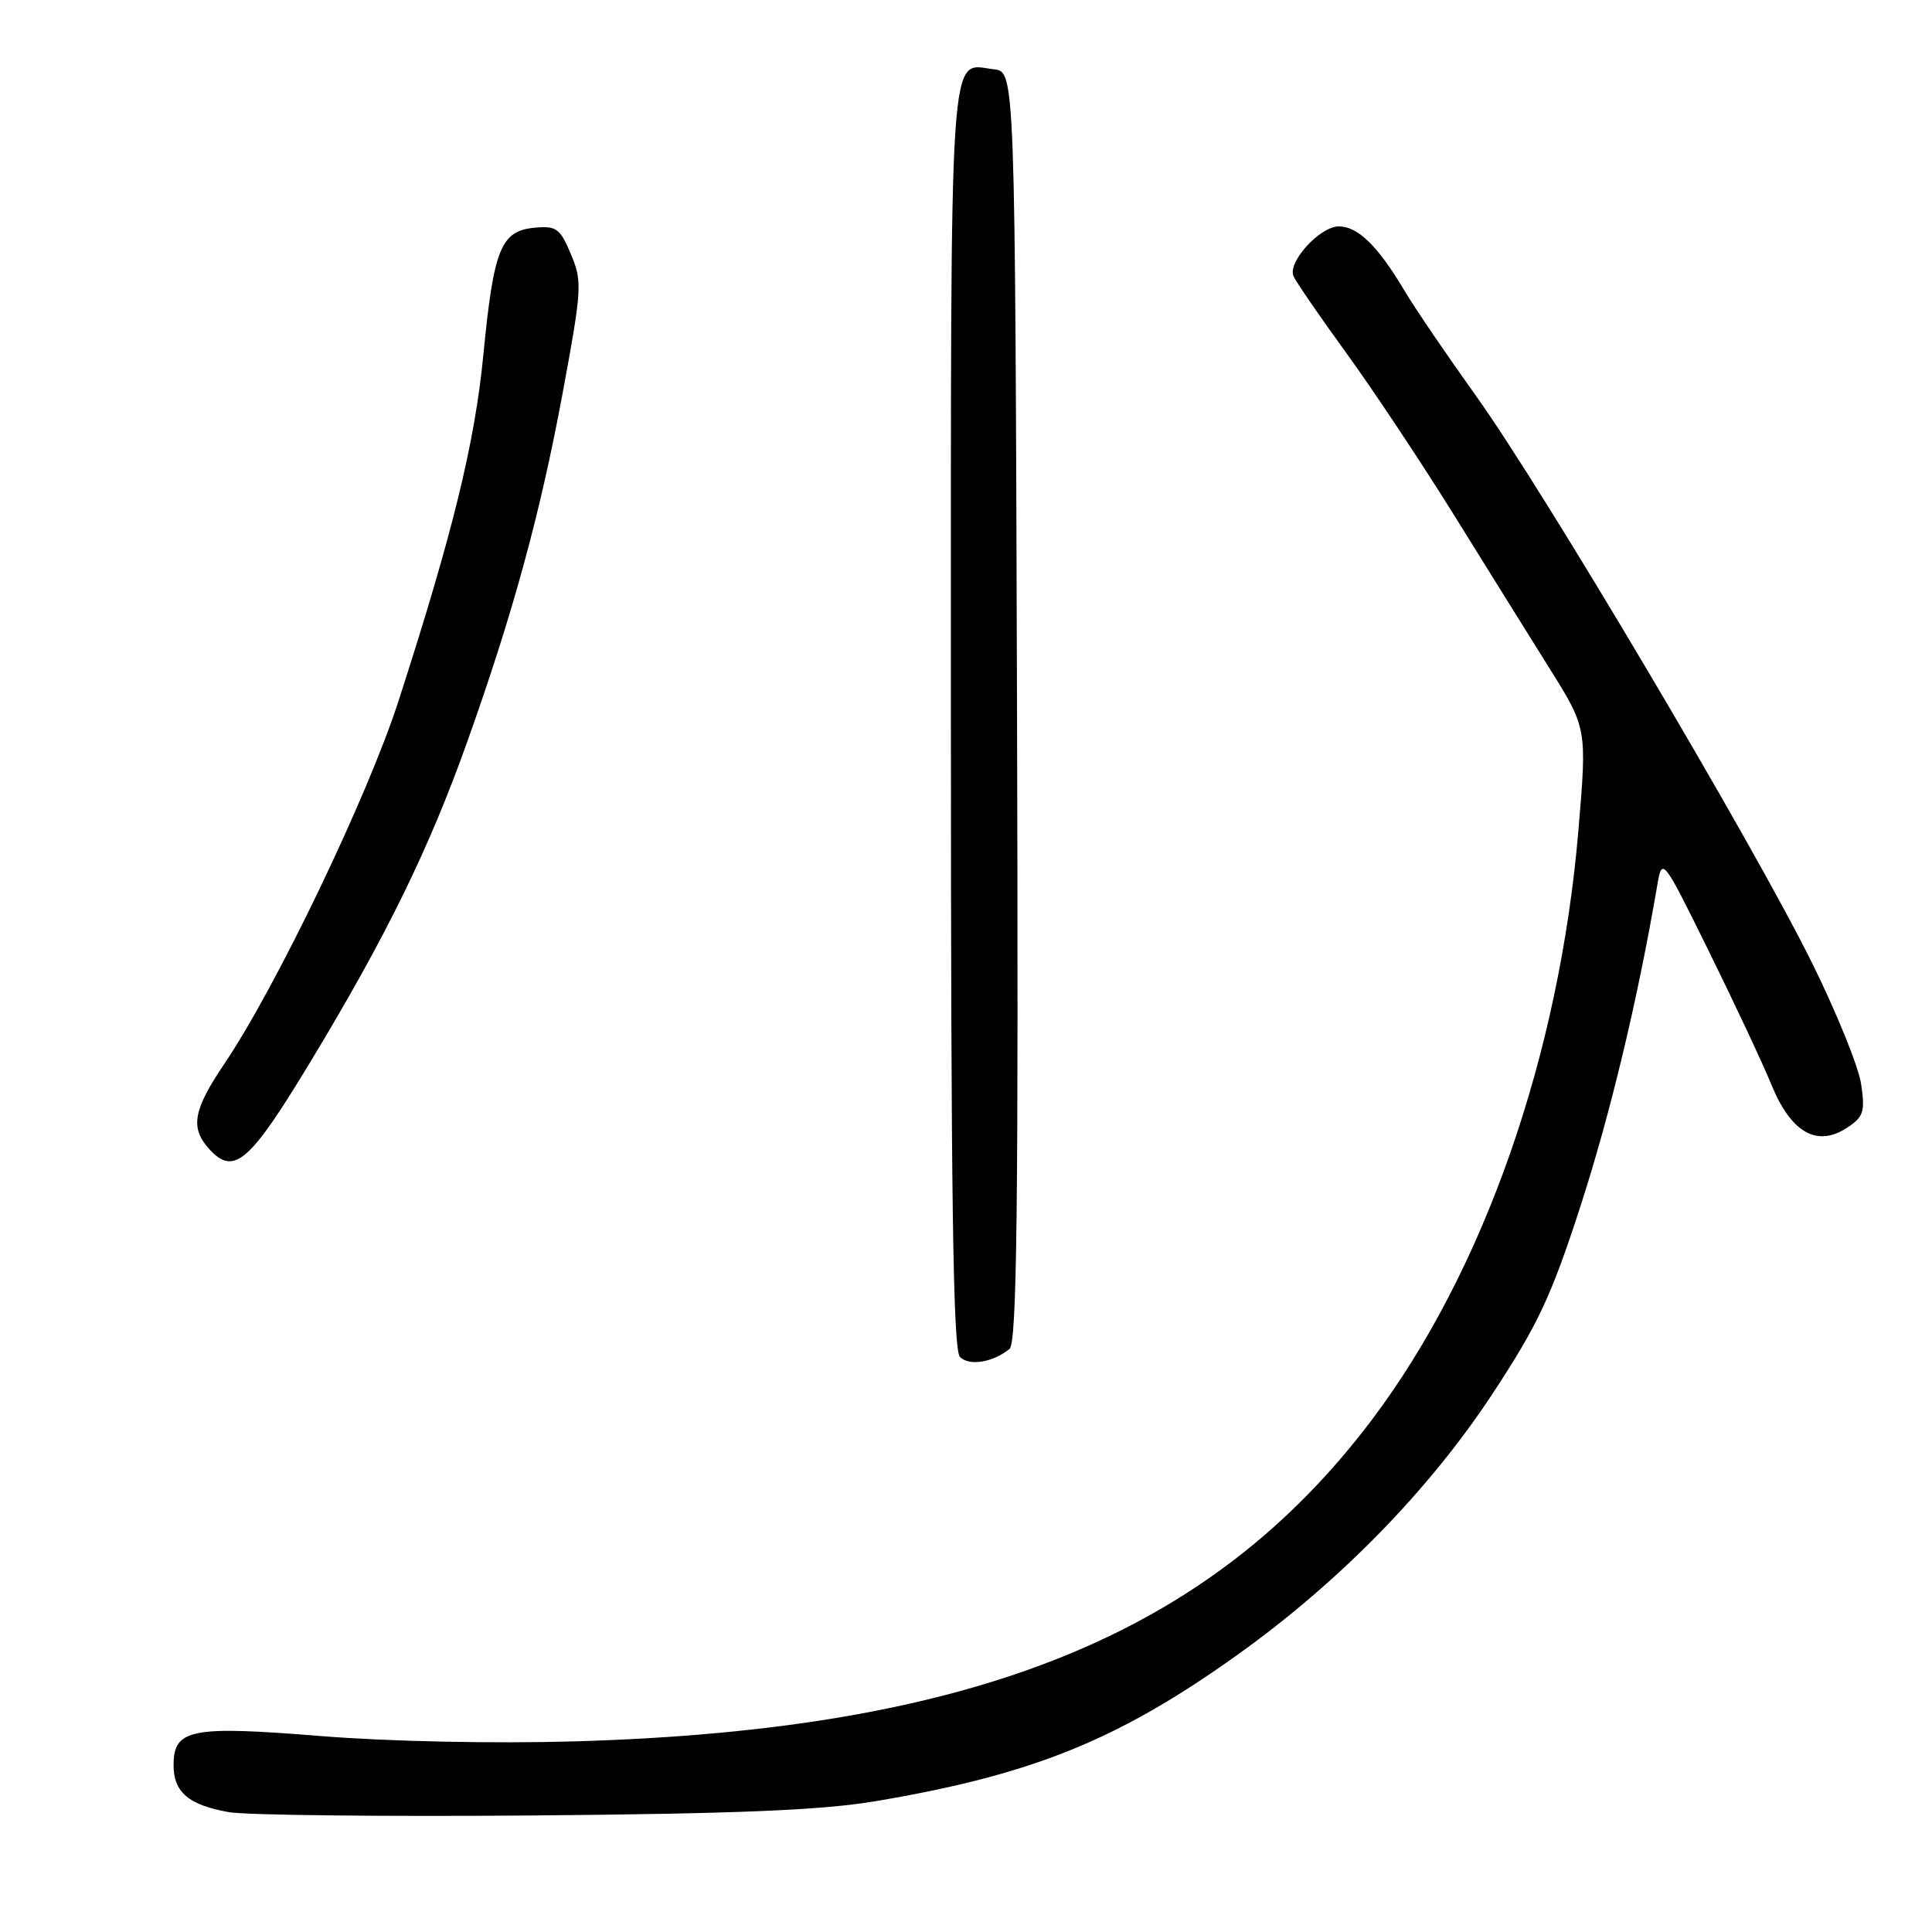 <?xml version="1.0" encoding="UTF-8" standalone="no"?>
<!DOCTYPE svg PUBLIC "-//W3C//DTD SVG 1.1//EN" "http://www.w3.org/Graphics/SVG/1.1/DTD/svg11.dtd" >
<svg xmlns="http://www.w3.org/2000/svg" xmlns:xlink="http://www.w3.org/1999/xlink" version="1.1" viewBox="0 0 256 256">
 <g >
 <path fill="currentColor"
d=" M 116.00 238.67 C 136.78 235.17 148.15 230.58 163.97 219.27 C 177.49 209.60 189.32 197.50 197.74 184.72 C 203.79 175.52 205.51 171.87 209.42 159.83 C 213.36 147.67 217.03 132.35 219.56 117.50 C 220.24 113.50 220.24 113.50 226.41 126.00 C 229.80 132.88 233.55 140.86 234.73 143.75 C 237.34 150.10 240.76 152.04 244.75 149.43 C 246.93 148.00 247.15 147.32 246.61 143.65 C 246.28 141.37 243.33 134.10 240.06 127.50 C 232.19 111.62 204.61 65.09 195.63 52.53 C 191.71 47.05 187.42 40.75 186.11 38.53 C 182.58 32.59 179.93 30.00 177.40 30.00 C 174.92 30.00 170.65 34.65 171.38 36.55 C 171.63 37.21 174.74 41.74 178.28 46.62 C 181.83 51.50 188.23 61.12 192.51 68.00 C 196.78 74.88 202.53 84.10 205.28 88.50 C 210.29 96.50 210.29 96.50 209.15 110.00 C 206.62 139.86 196.62 168.43 181.81 188.09 C 160.34 216.59 129.08 229.21 76.18 230.74 C 65.40 231.05 51.55 230.76 42.55 230.04 C 25.27 228.64 23.00 229.09 23.00 233.91 C 23.00 237.48 25.02 239.19 30.34 240.12 C 32.63 240.52 50.70 240.72 70.50 240.56 C 97.69 240.33 108.82 239.87 116.00 238.67 Z  M 133.76 178.75 C 134.75 177.96 134.96 160.17 134.76 93.62 C 134.50 9.50 134.50 9.50 131.69 9.18 C 125.67 8.49 126.00 3.56 126.00 94.92 C 126.00 158.79 126.28 178.88 127.20 179.80 C 128.44 181.04 131.52 180.54 133.76 178.75 Z  M 41.25 140.50 C 51.21 124.01 56.87 112.45 61.93 98.24 C 67.97 81.30 71.59 68.07 74.57 52.00 C 77.11 38.26 77.17 37.30 75.65 33.68 C 74.20 30.24 73.73 29.90 70.78 30.18 C 66.36 30.61 65.41 33.00 64.05 47.00 C 62.91 58.72 60.01 70.58 52.81 92.87 C 48.72 105.53 36.58 130.82 29.71 140.99 C 25.60 147.07 25.18 149.43 27.69 152.22 C 31.00 155.87 33.04 154.11 41.25 140.50 Z "/>
</g>
</svg>